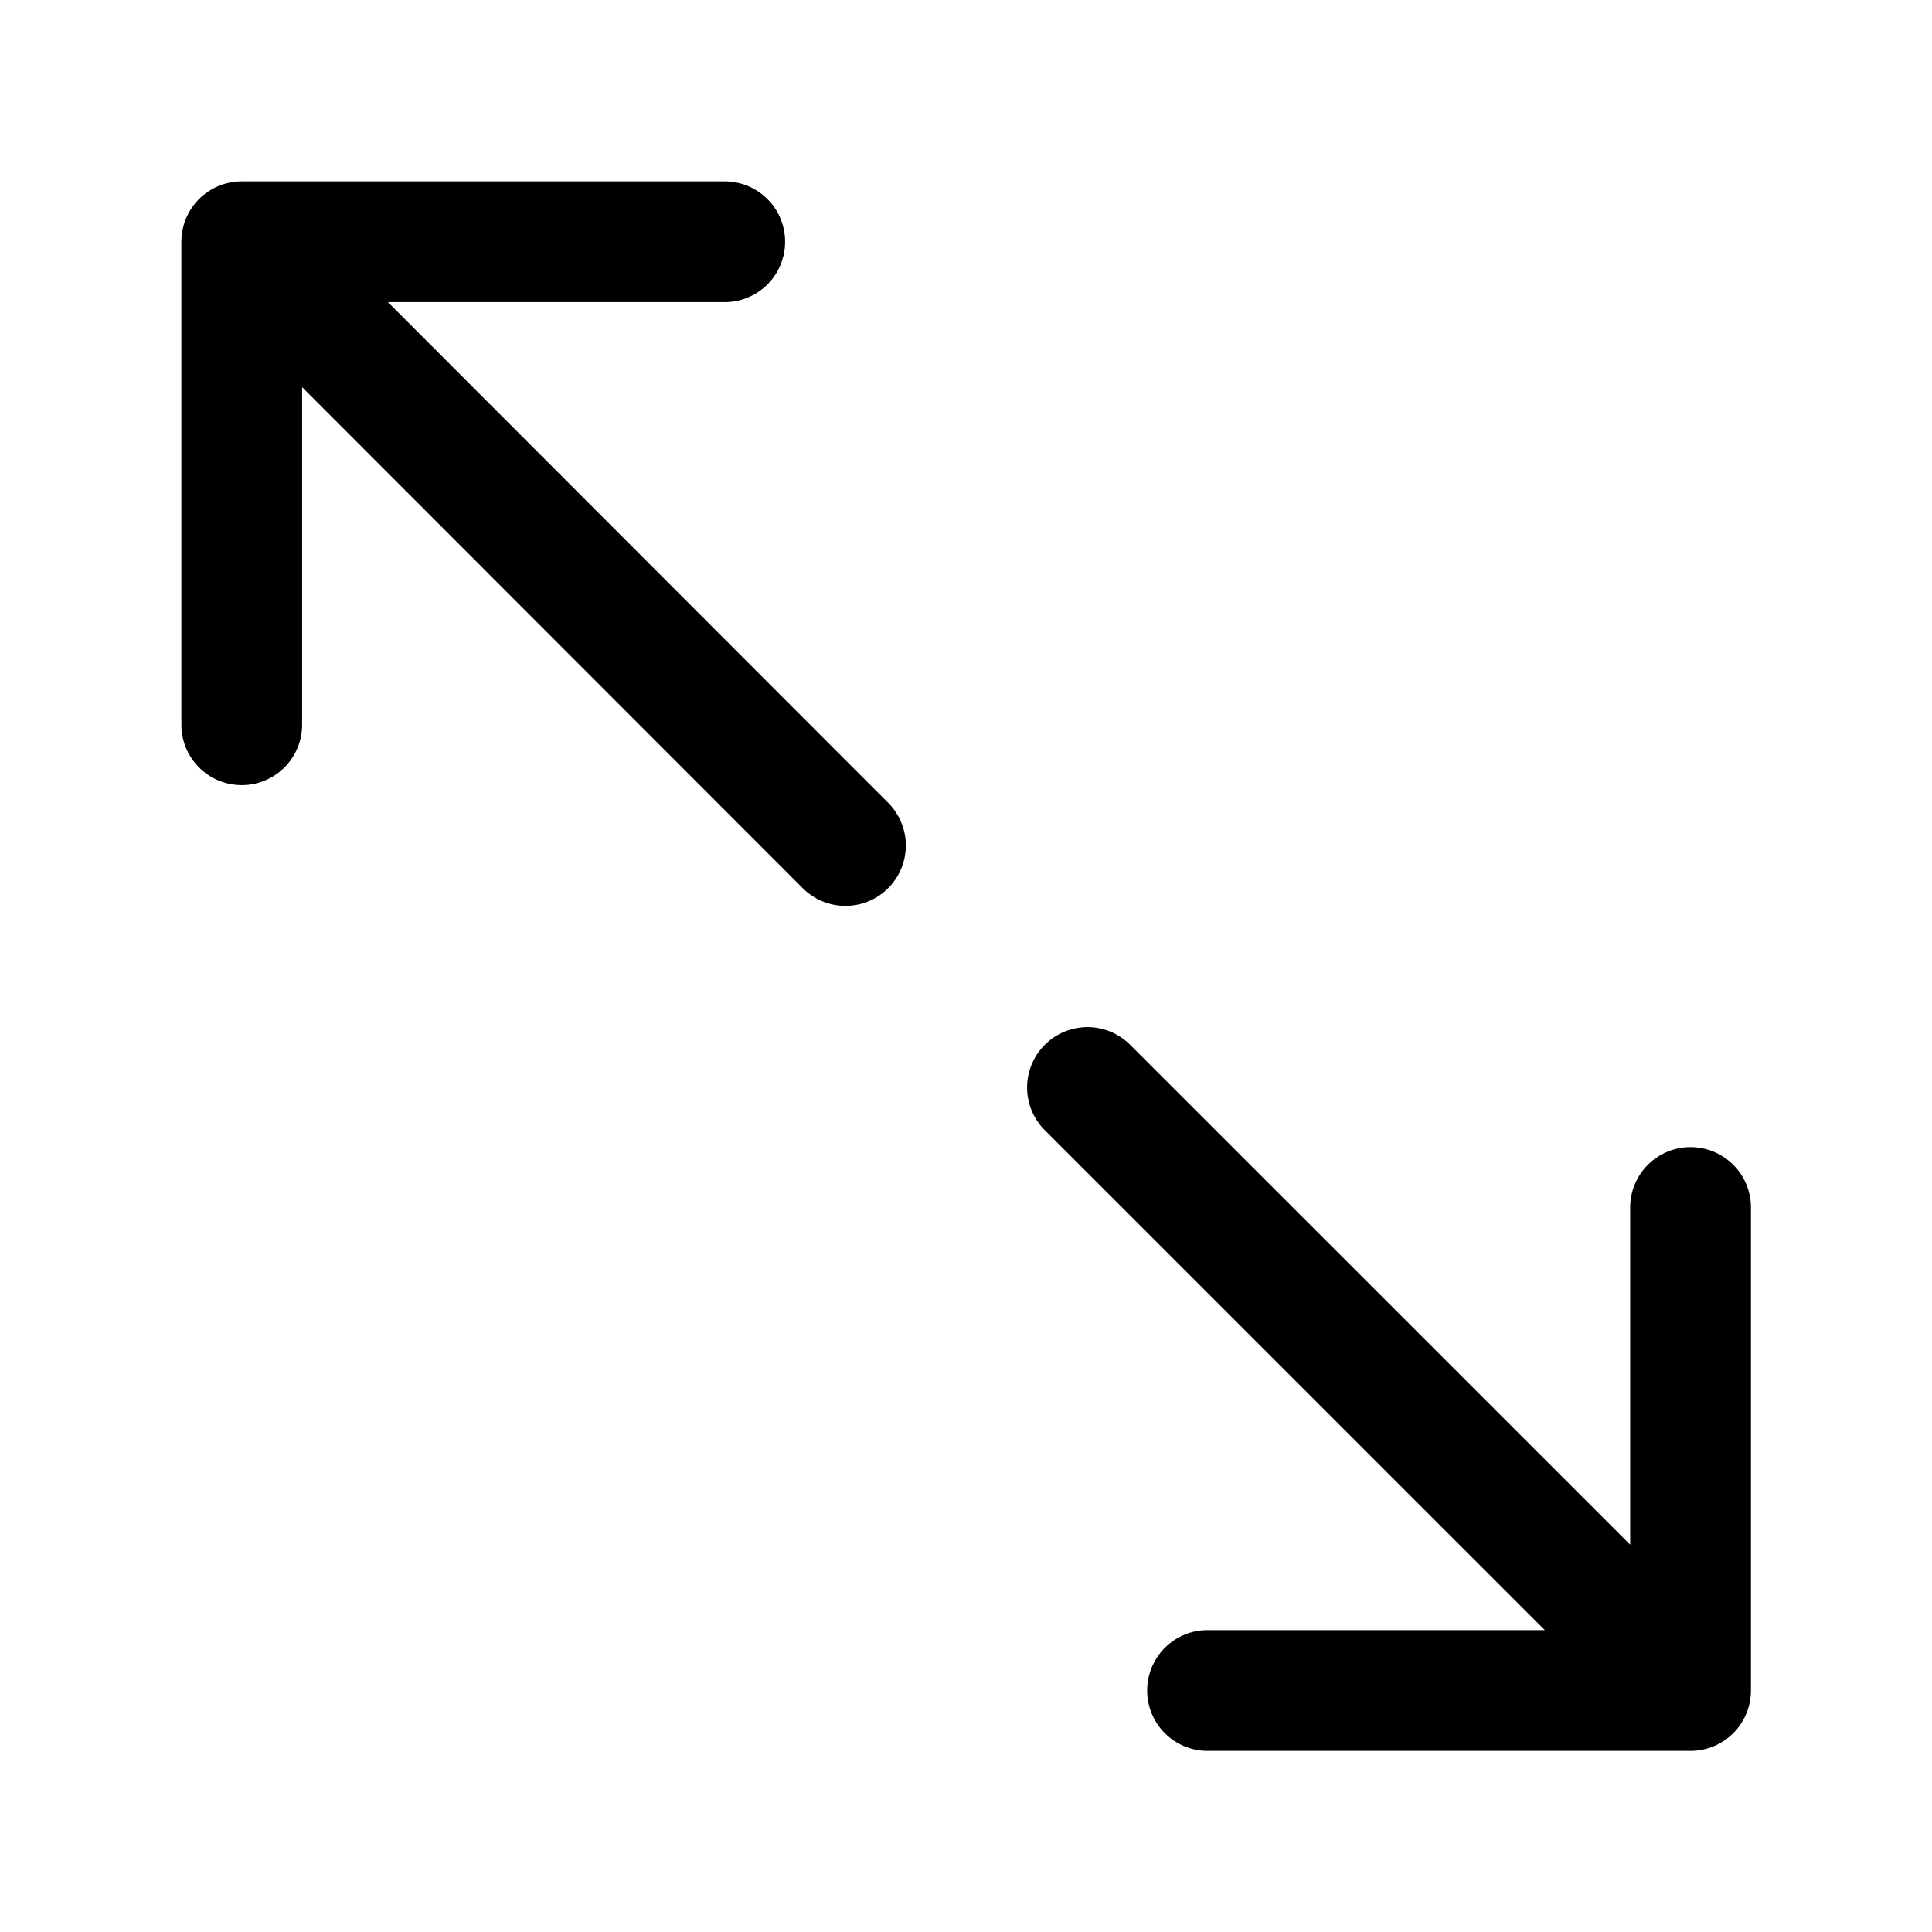<svg xmlns="http://www.w3.org/2000/svg" width="32" height="32" viewBox="0 0 32 32"><path d="M17.293 18.707 25.587 27h-5.586a1 1 0 0 0 0 2h8a1 1 0 0 0 1-1v-8a1 1 0 1 0-2 0v5.585l-8.294-8.292a1 1 0 0 0-1.414 1.414ZM4.004 13.004a1 1 0 0 0 1-1V6.412l8.292 8.299a1 1 0 0 0 1.415-1.414L6.425 5.004h5.579a1 1 0 1 0 0-2h-8a1 1 0 0 0-1 1v8a1 1 0 0 0 1 1Z"/></svg>